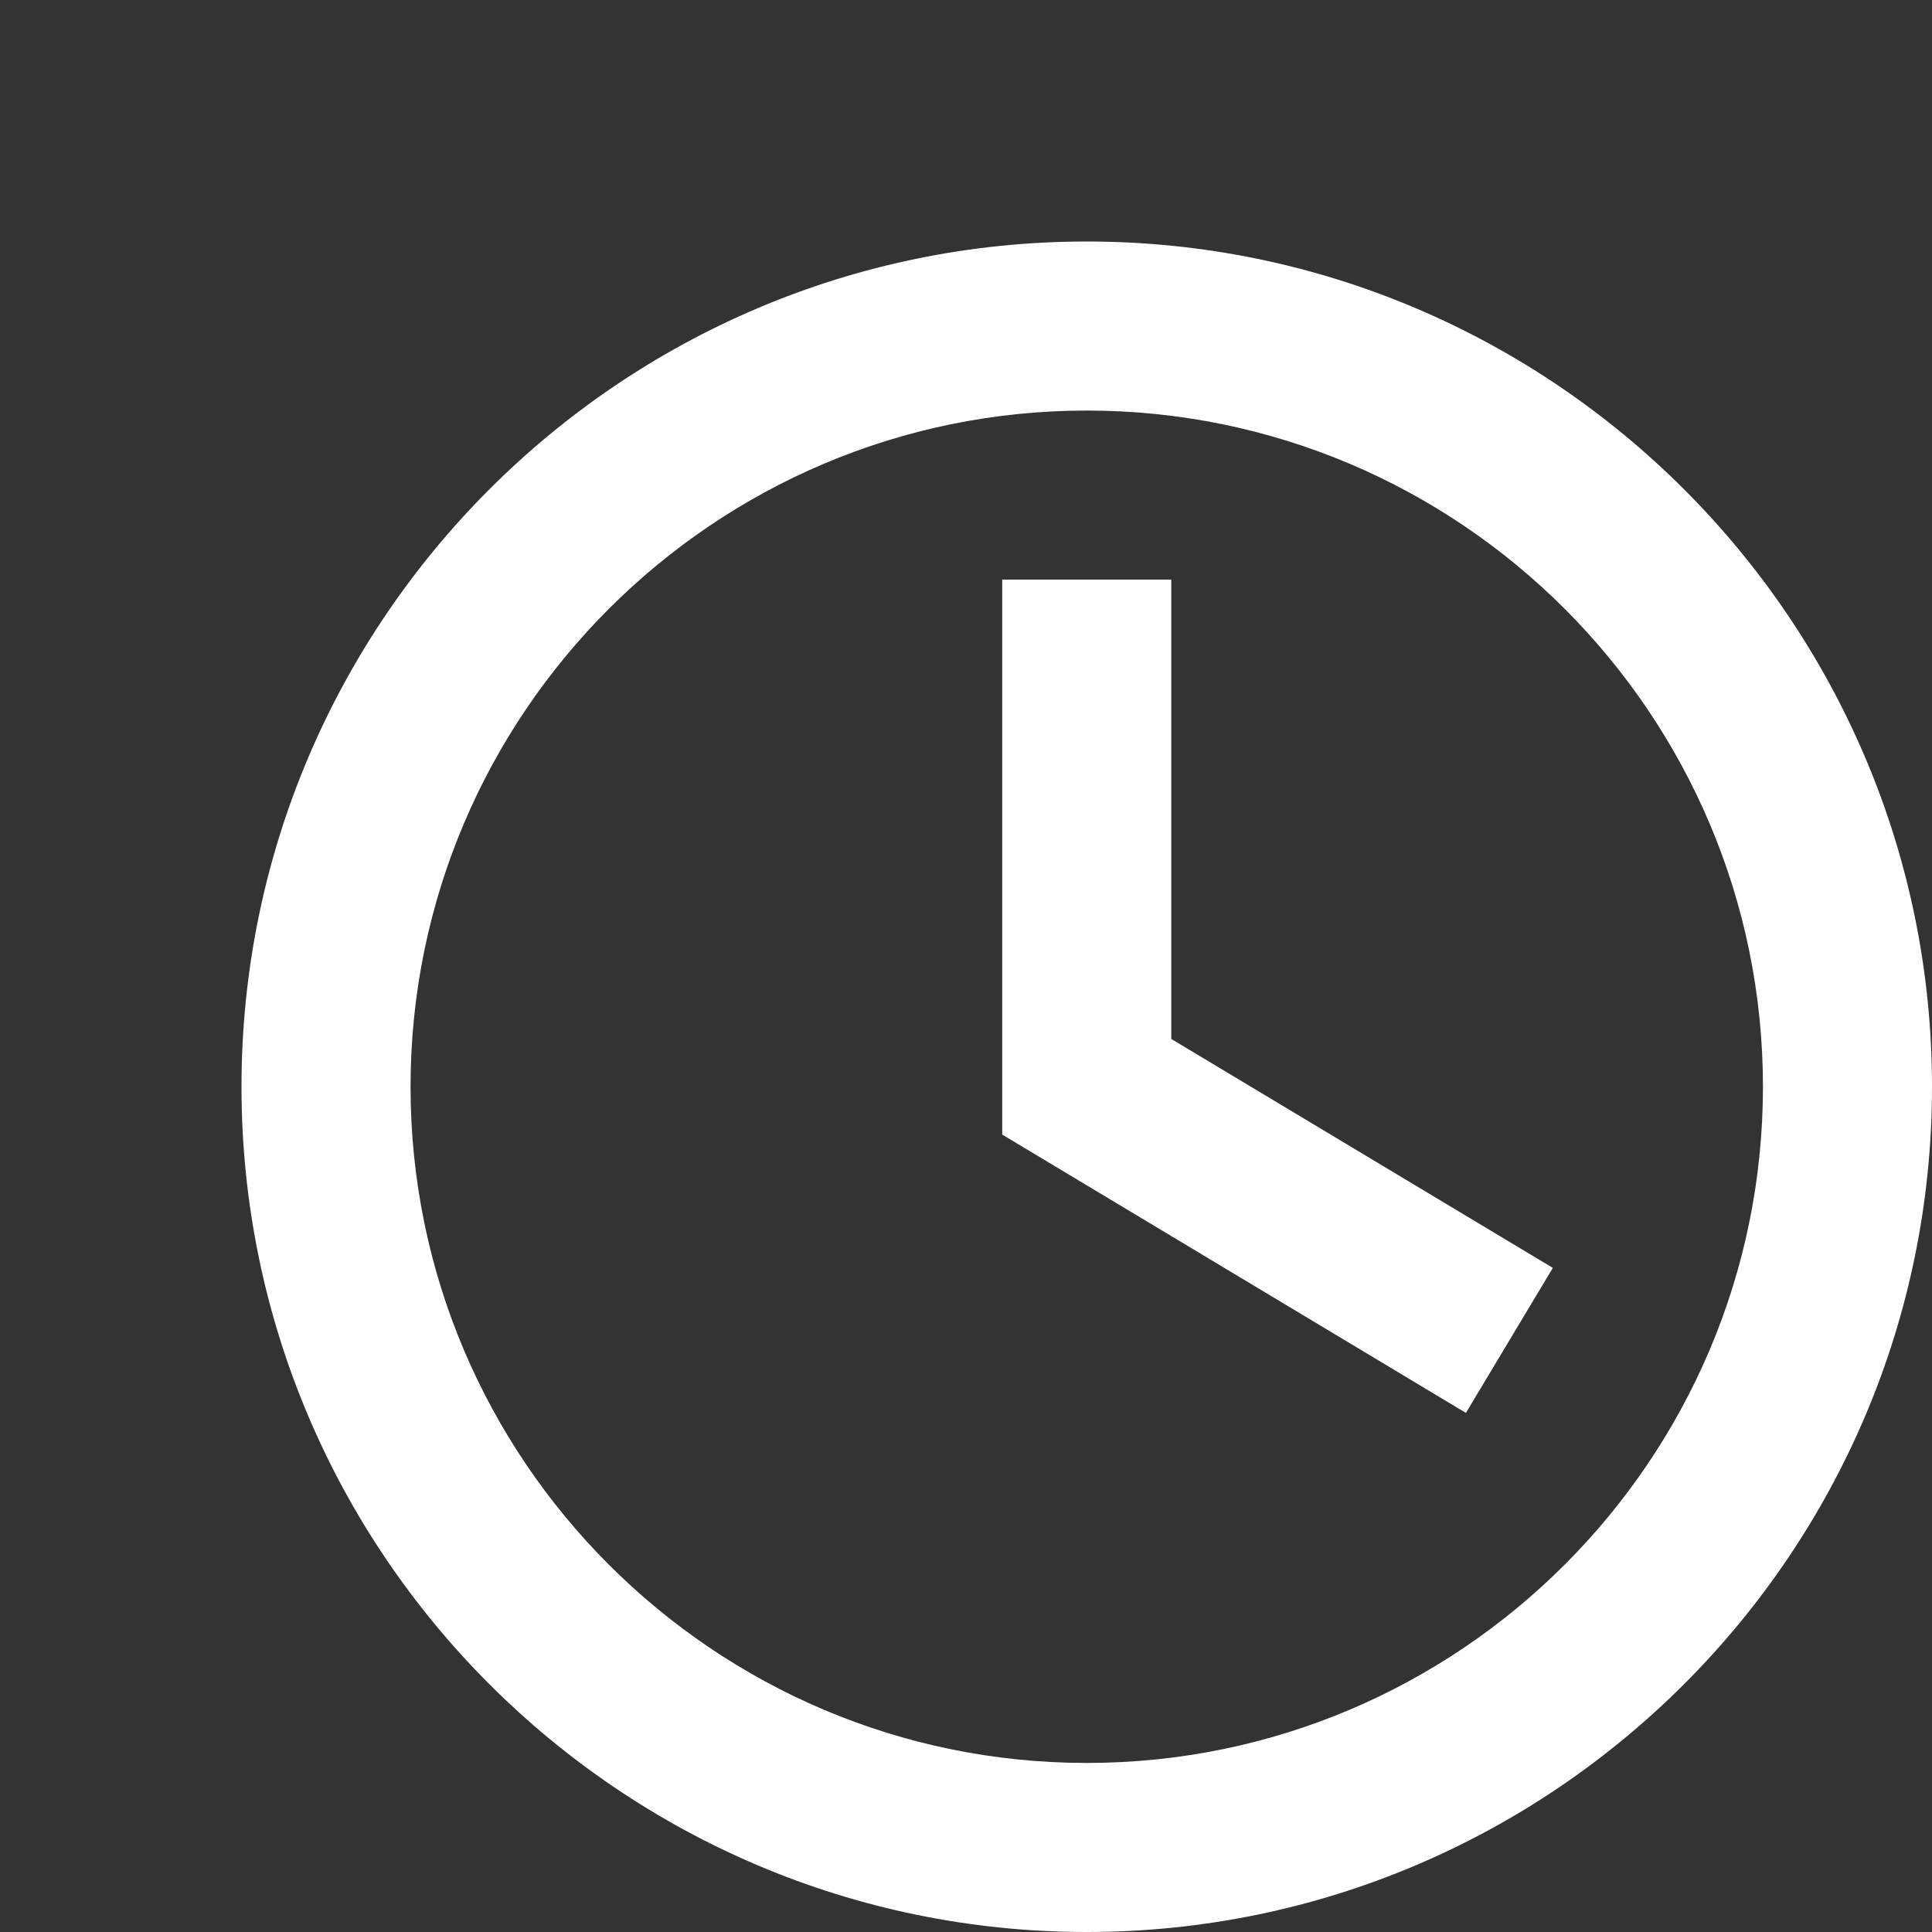 <svg xmlns="http://www.w3.org/2000/svg" width="10" height="10" viewBox="0 0 16 16">
<rect x="0" y="0" width="16" height="16" fill="#333333" stroke="none"/>
<path fill="#fff" d="M9 16c-3.86 0-7-3.14-7-7s3.14-7 7-7c3.859 0 7 3.141 7 7s-3.141 7-7 7zM9 3.4C5.912 3.4 3.4 5.913 3.4 9s2.512 5.6 5.6 5.6 5.6-2.512 5.6-5.6S12.088 3.4 9 3.4zm3.86 7.1L9.7 8.604V4.8H8.3v4.596l3.84 2.305.72-1.201z"/>
</svg>
